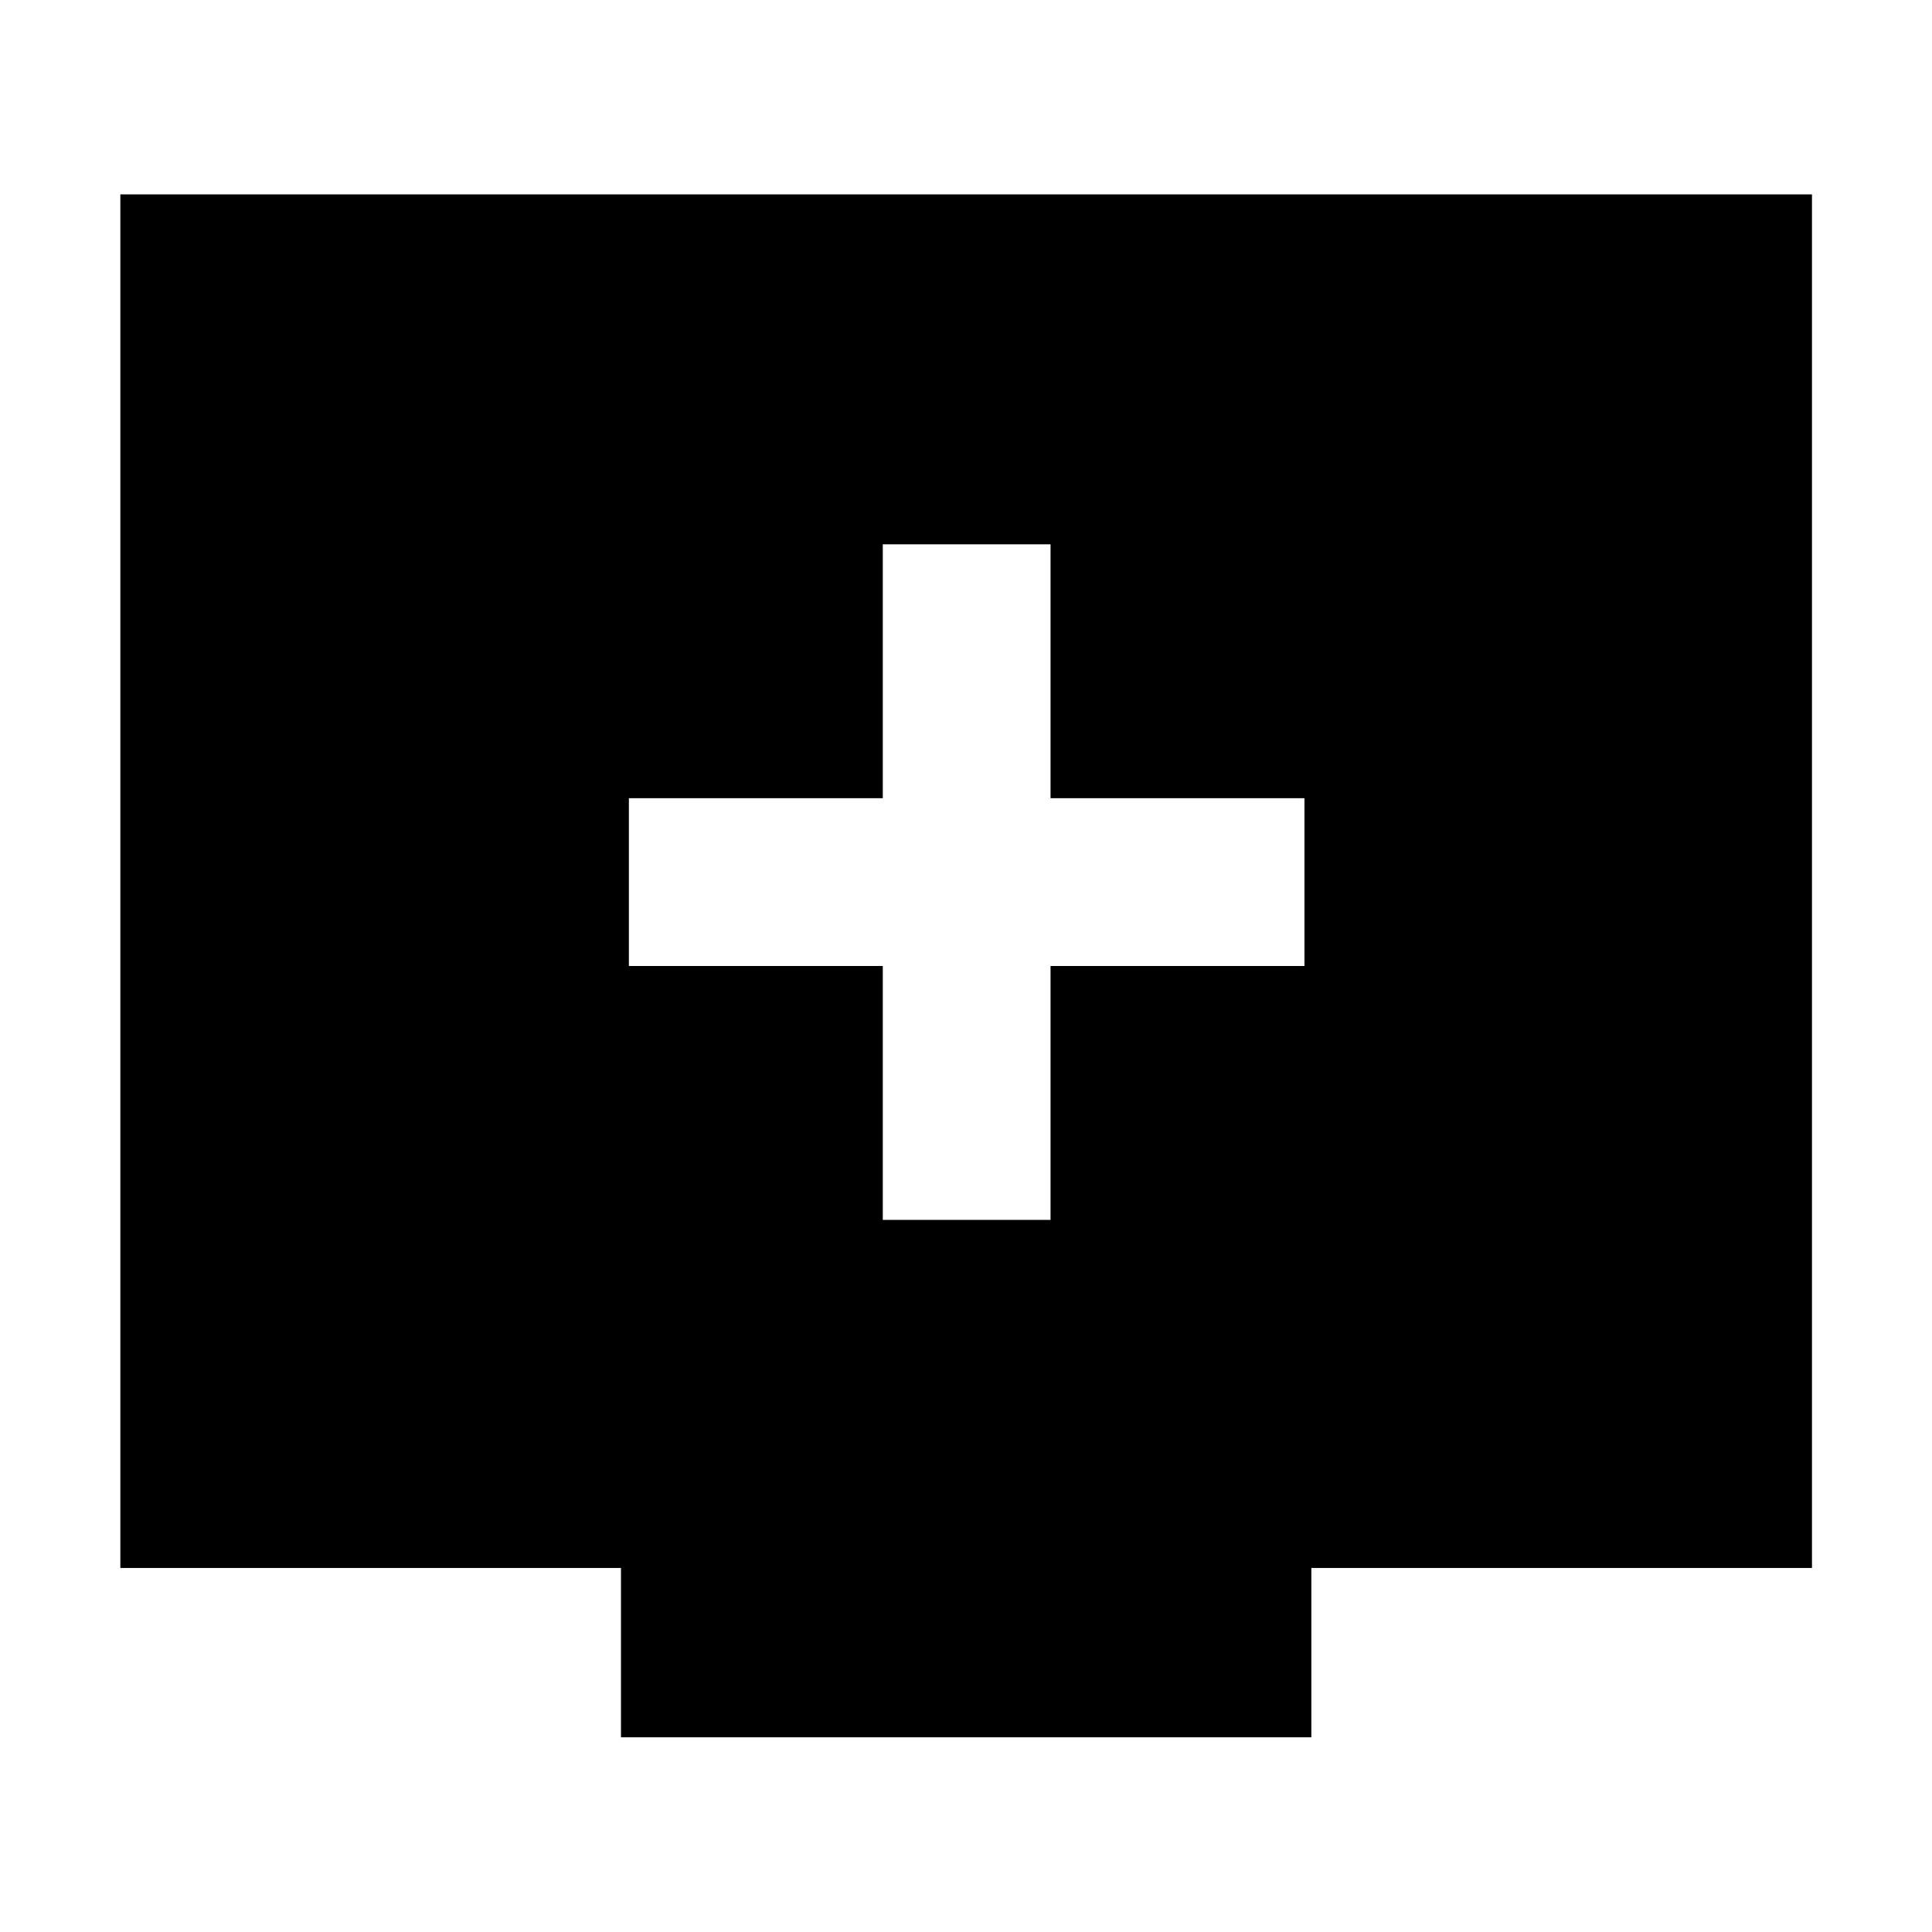 <svg xmlns="http://www.w3.org/2000/svg" height="40" viewBox="0 -960 960 960" width="40"><path d="M438.65-353.84h83.36v-126.17h126.17v-83.36H522.01v-126.17h-83.36v126.17H312.49v83.36h126.16v126.17ZM308.56-96.75v-84.14H59.8v-682.52h840.56v682.52H651.6v84.14H308.56Z"/></svg>